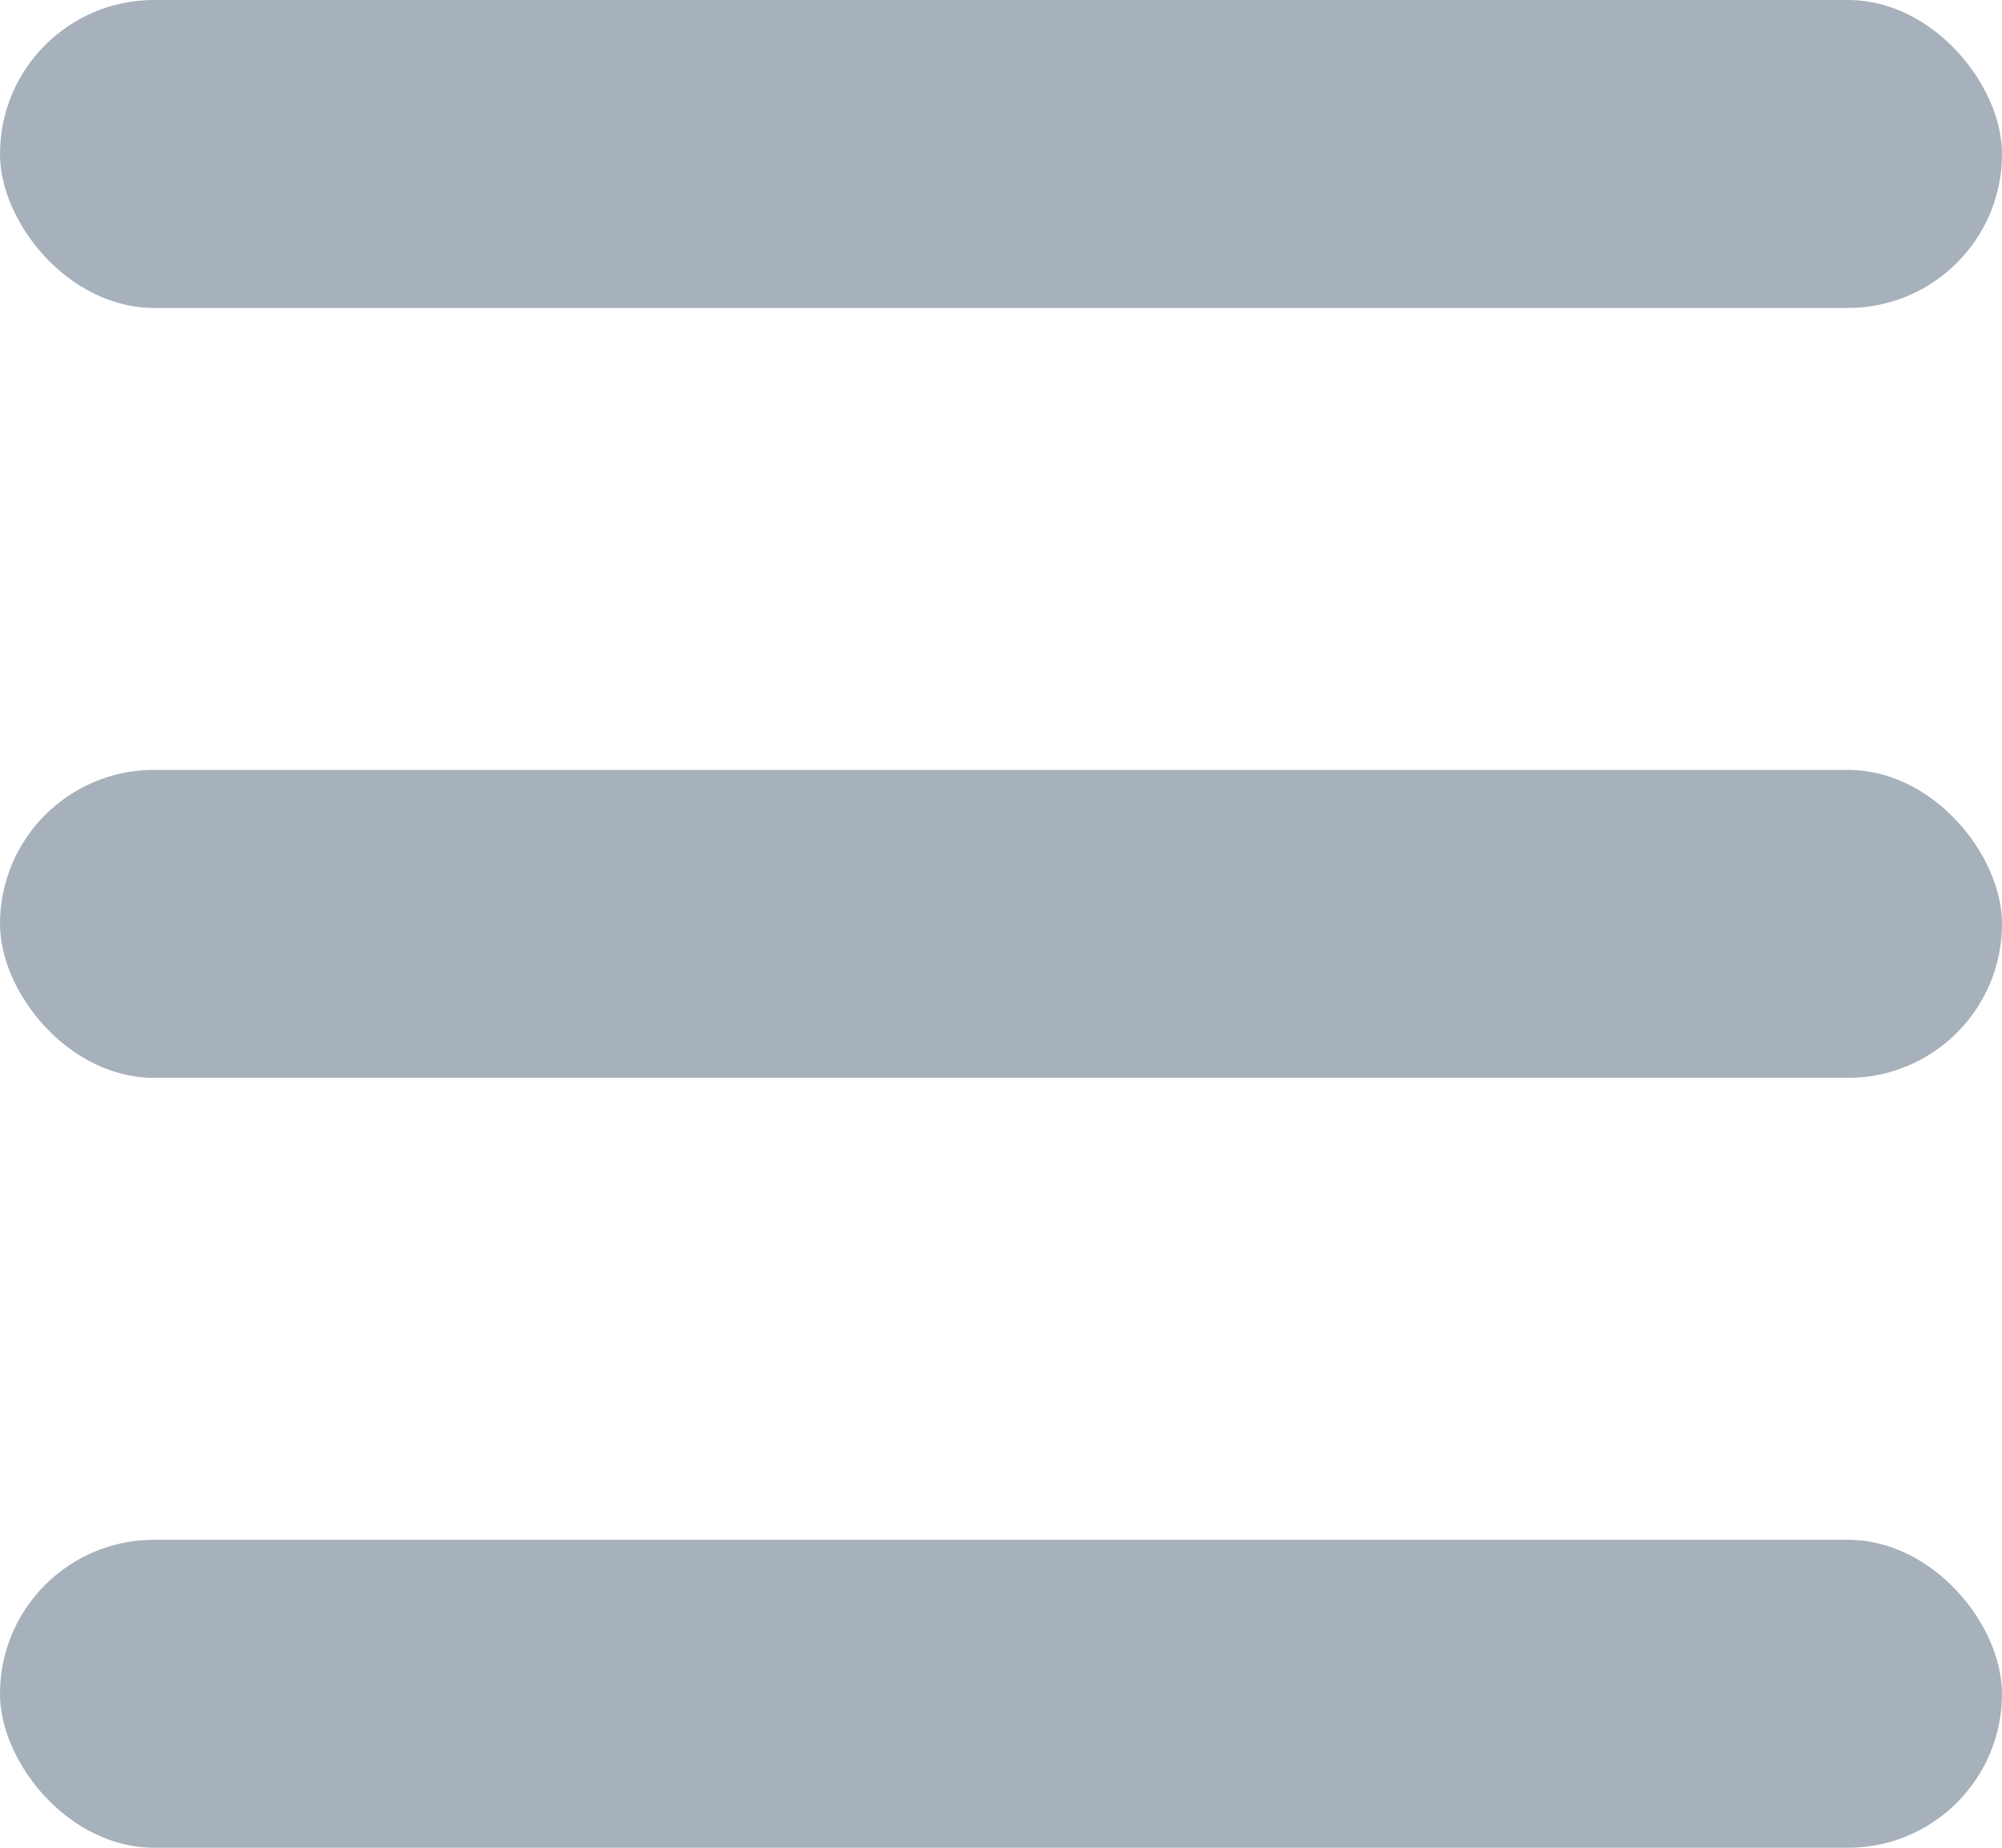 <svg xmlns="http://www.w3.org/2000/svg" width="13" height="12" viewBox="0 0 13 12">
  <g id="ico_tbc_layout_list" transform="translate(-1227 -380)">
    <rect id="사각형_4711" data-name="사각형 4711" width="13" height="2" rx="1" transform="translate(1240 382) rotate(180)" fill="#a7b1bb"/>
    <rect id="사각형_4711-2" data-name="사각형 4711" width="13" height="2" rx="1" transform="translate(1240 387) rotate(180)" fill="#a7b1bb"/>
    <rect id="사각형_4711-3" data-name="사각형 4711" width="13" height="2" rx="1" transform="translate(1240 392) rotate(180)" fill="#a7b1bb"/>
  </g>
</svg>
